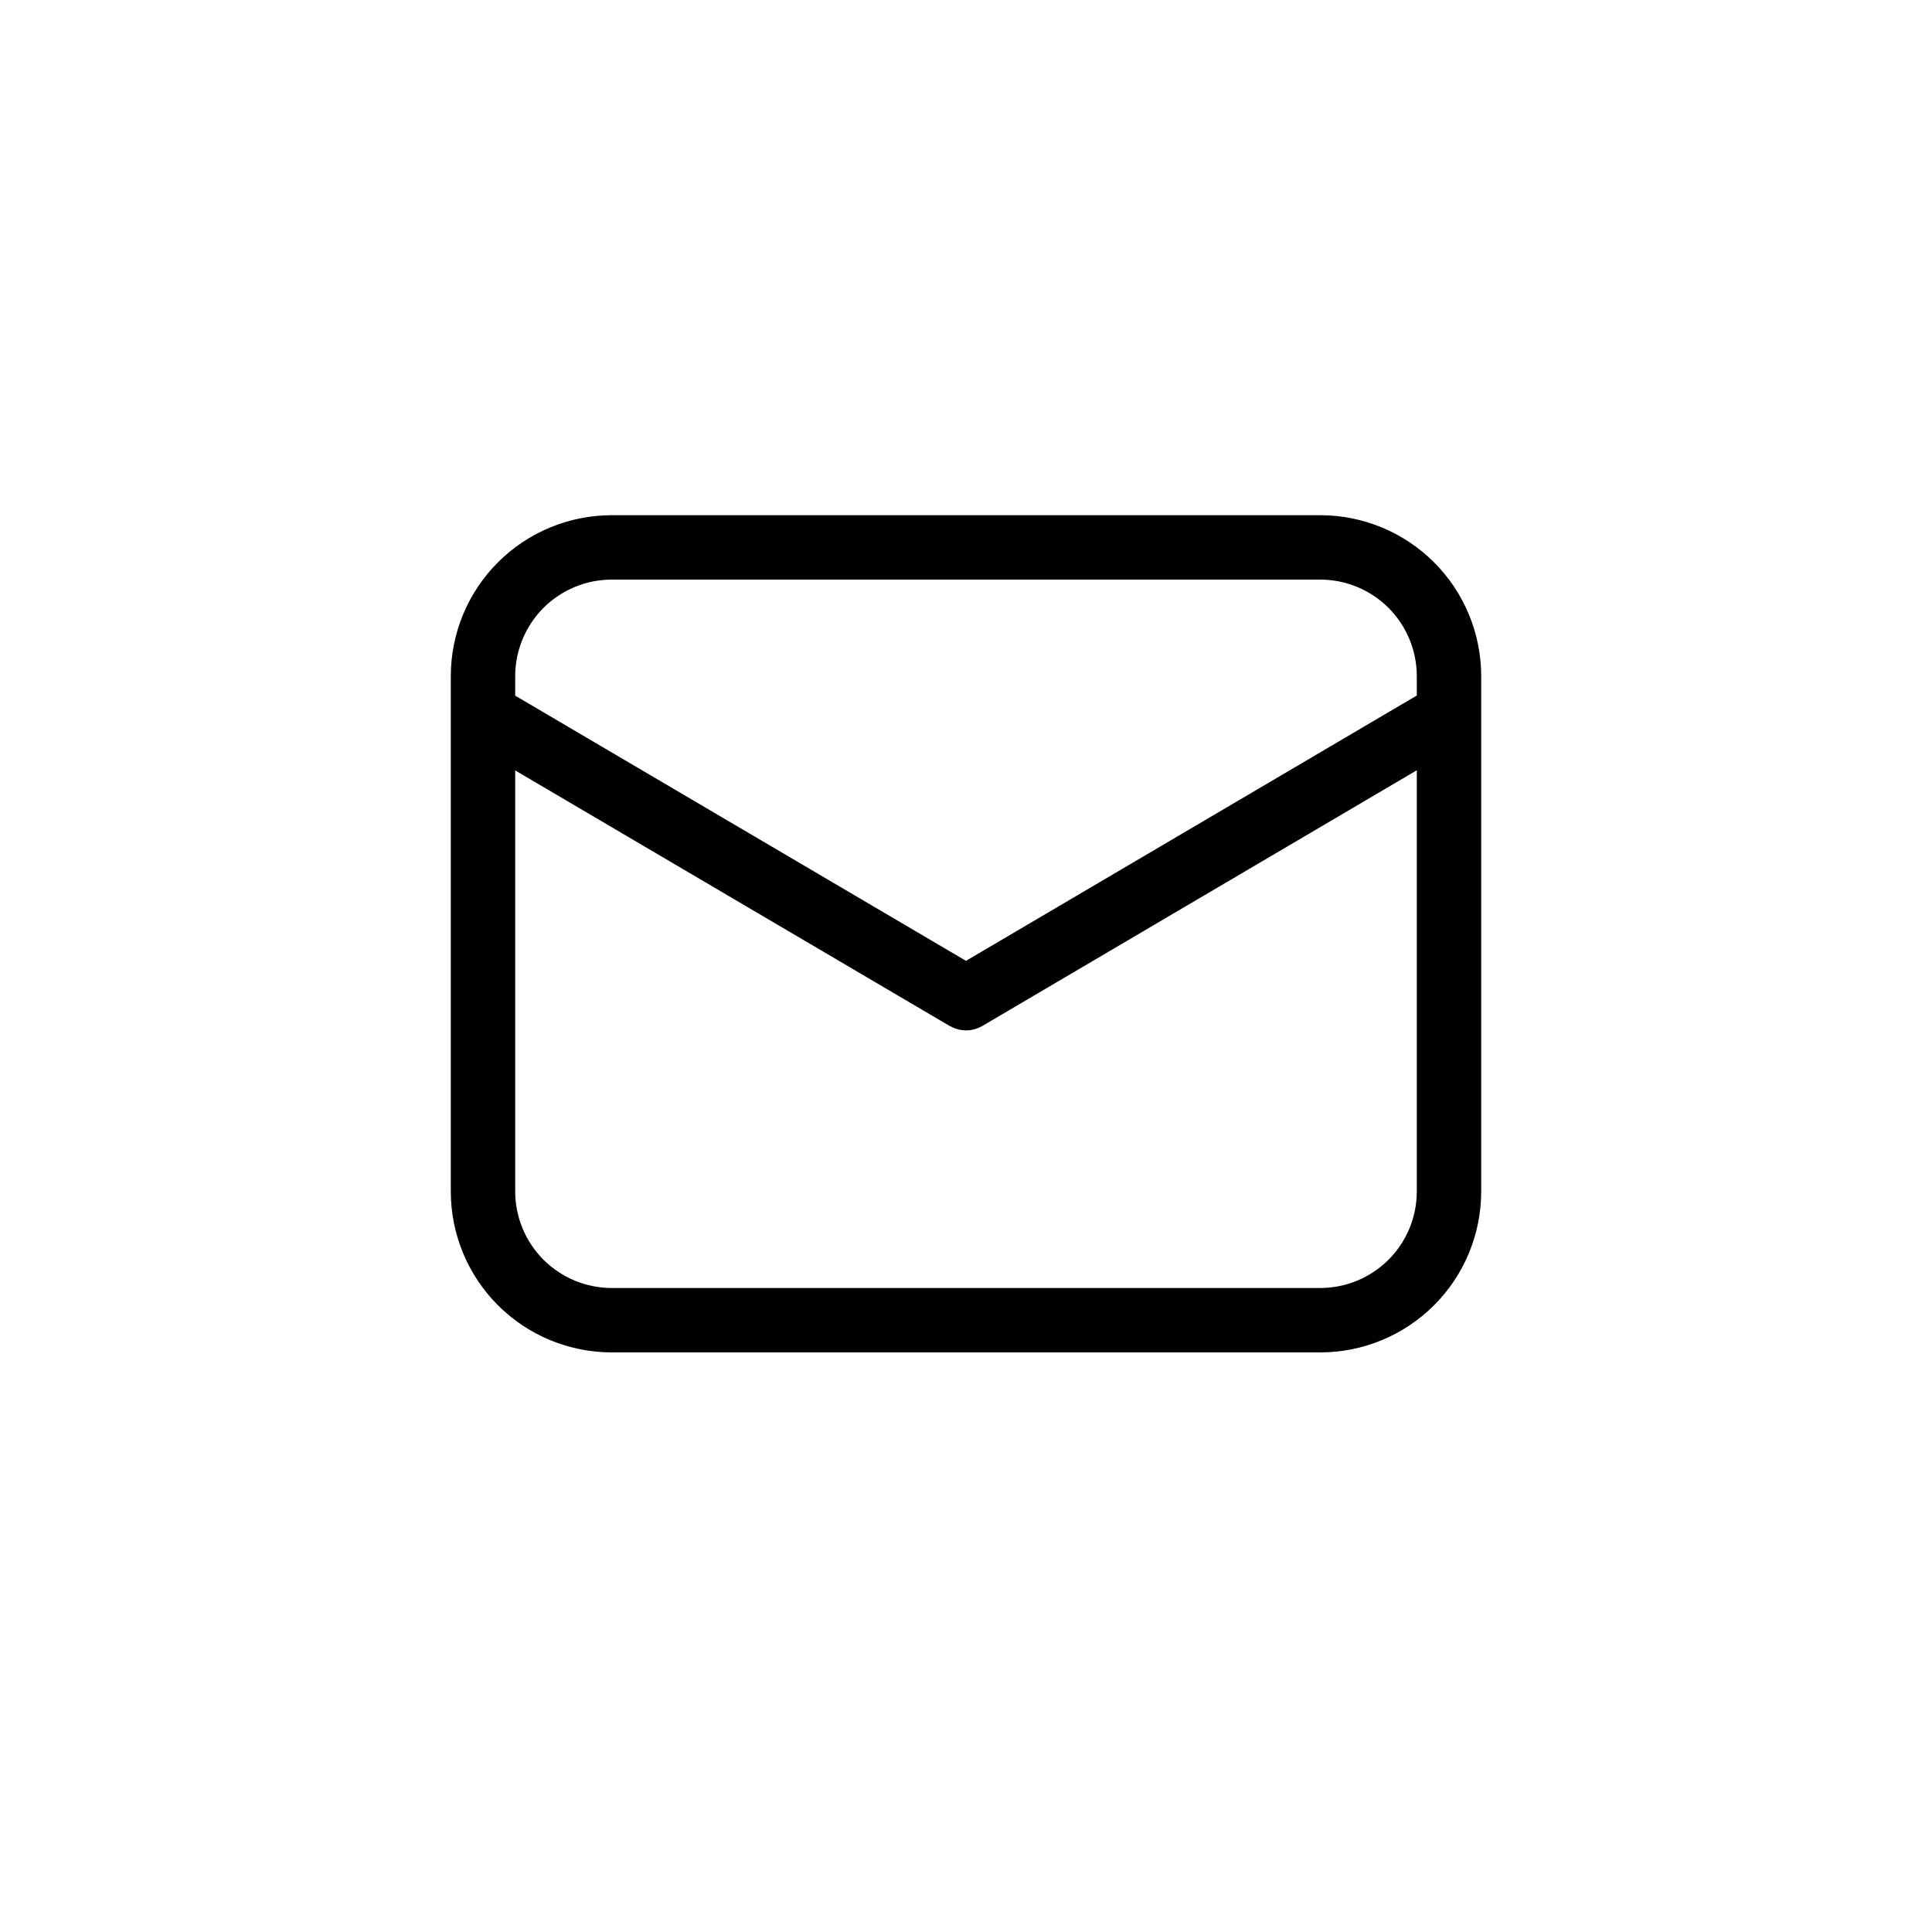 <svg width="30"
  height="30"
  viewBox="0 0 30 30"
  fill="none"
  xmlns="http://www.w3.org/2000/svg">
  <path
    d="M20.5 8C21.163 8 21.799 8.263 22.268 8.732C22.737 9.201 23 9.837 23 10.5V18.5C23 19.163 22.737 19.799 22.268 20.268C21.799 20.737 21.163 21 20.5 21H9.5C8.837 21 8.201 20.737 7.732 20.268C7.263 19.799 7 19.163 7 18.5V10.5C7 9.837 7.263 9.201 7.732 8.732C8.201 8.263 8.837 8 9.5 8H20.5ZM22 11.961L15.254 15.931C15.19 15.968 15.119 15.991 15.045 15.998C14.972 16.004 14.897 15.995 14.828 15.969L14.746 15.931L8 11.963V18.5C8 18.898 8.158 19.279 8.439 19.561C8.721 19.842 9.102 20 9.5 20H20.5C20.898 20 21.279 19.842 21.561 19.561C21.842 19.279 22 18.898 22 18.5V11.961ZM20.5 9H9.5C9.102 9 8.721 9.158 8.439 9.439C8.158 9.721 8 10.102 8 10.5V10.802L15 14.92L22 10.8V10.5C22 10.102 21.842 9.721 21.561 9.439C21.279 9.158 20.898 9 20.5 9Z"
    fill="currentColor" />
</svg>
